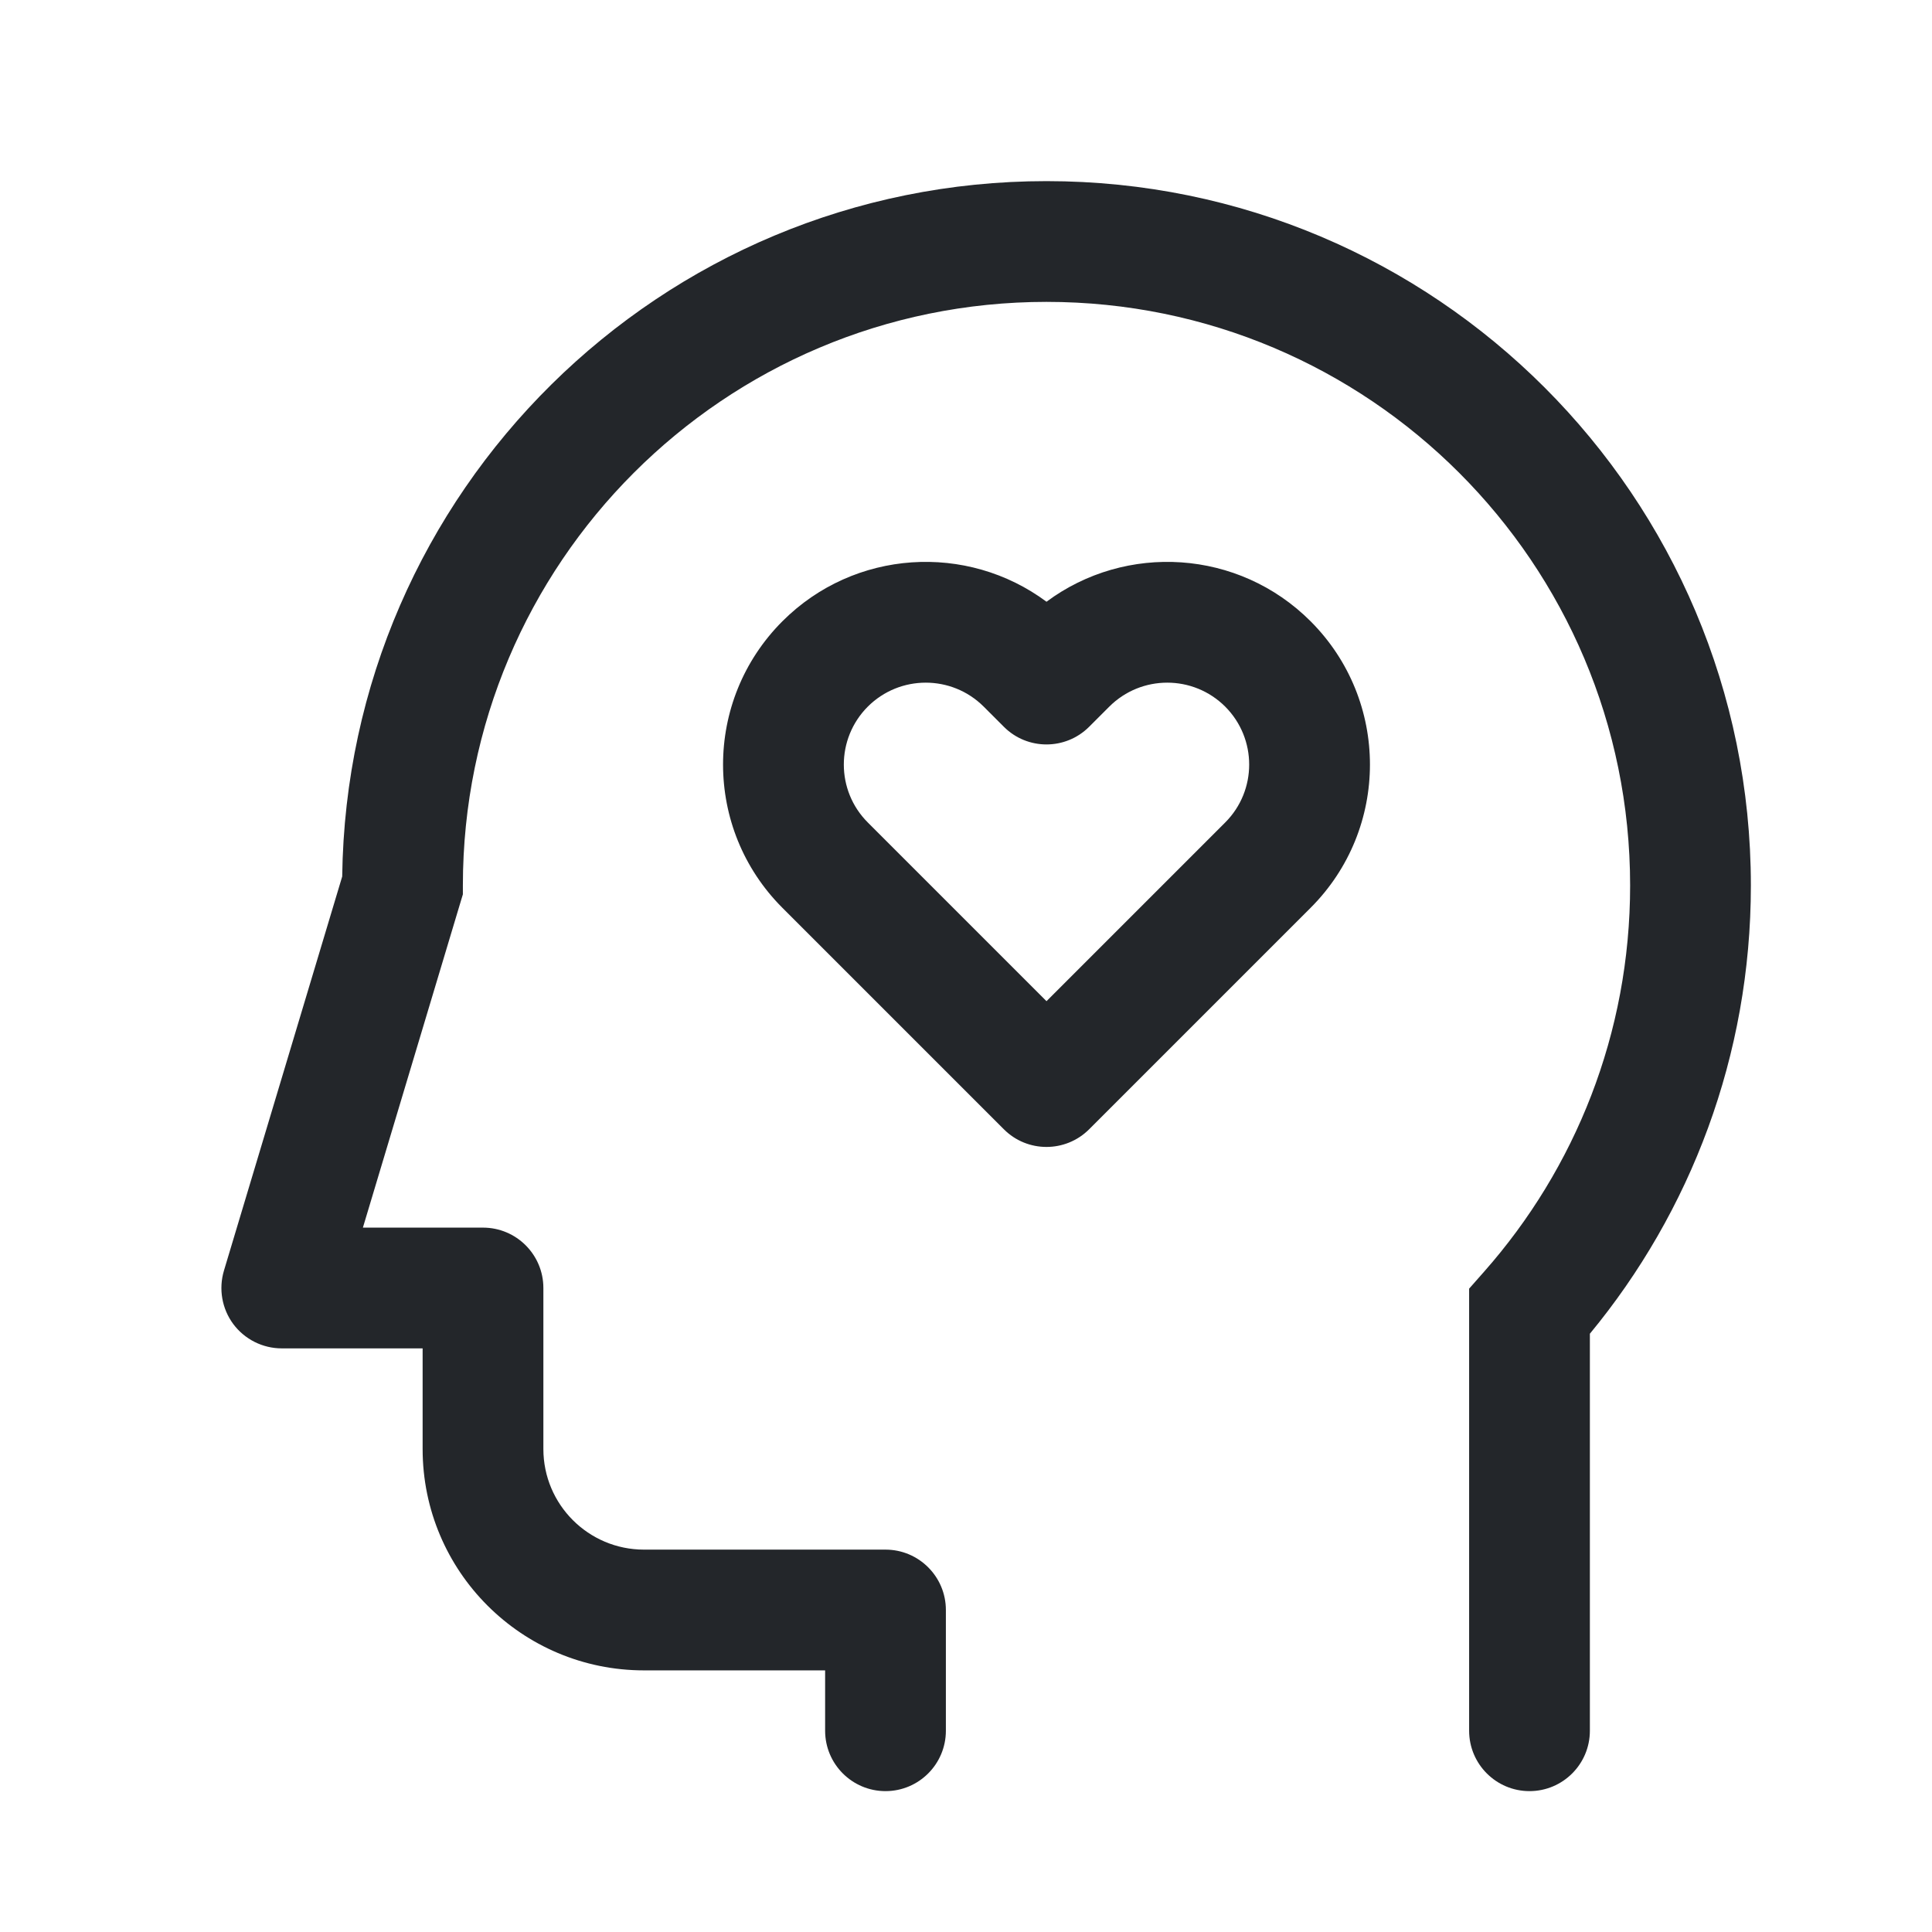 <svg width="24" height="24" viewBox="0 0 24 24" fill="none" xmlns="http://www.w3.org/2000/svg">
<path fill-rule="evenodd" clip-rule="evenodd" d="M5.75 11C5.75 6.996 8.996 3.75 13 3.75C17.004 3.75 20.25 6.996 20.25 11C20.25 12.839 19.566 14.517 18.438 15.795L18.25 16.008V16.292V21.5C18.25 21.914 18.586 22.25 19 22.25C19.414 22.25 19.75 21.914 19.75 21.5V16.568C20.999 15.056 21.75 13.115 21.75 11C21.75 6.168 17.832 2.25 13 2.25C8.205 2.25 4.311 6.107 4.251 10.888L2.782 15.784C2.714 16.012 2.757 16.258 2.898 16.448C3.04 16.638 3.263 16.75 3.5 16.75H5.25V18C5.25 19.519 6.481 20.75 8 20.75H10.25V21.5C10.25 21.914 10.586 22.25 11 22.25C11.414 22.25 11.75 21.914 11.75 21.5V20C11.75 19.586 11.414 19.25 11 19.25H8C7.31 19.25 6.75 18.69 6.75 18V16C6.75 15.586 6.414 15.25 6 15.25H4.508L5.718 11.216L5.75 11.11V11ZM10.78 8.778C11.178 8.381 11.822 8.381 12.22 8.778L12.47 9.028C12.762 9.321 13.237 9.321 13.53 9.028L13.78 8.778C14.178 8.381 14.822 8.381 15.22 8.778C15.617 9.176 15.617 9.82 15.22 10.217L13 12.437L10.78 10.217C10.383 9.82 10.383 9.176 10.78 8.778ZM9.72 7.717C10.614 6.823 12.014 6.742 13 7.475C13.986 6.742 15.386 6.823 16.28 7.717C17.264 8.701 17.264 10.295 16.28 11.278L13.53 14.028C13.237 14.321 12.762 14.321 12.47 14.028L9.72 11.278C8.736 10.295 8.736 8.701 9.72 7.717Z" fill="#23262A"/>
</svg>
